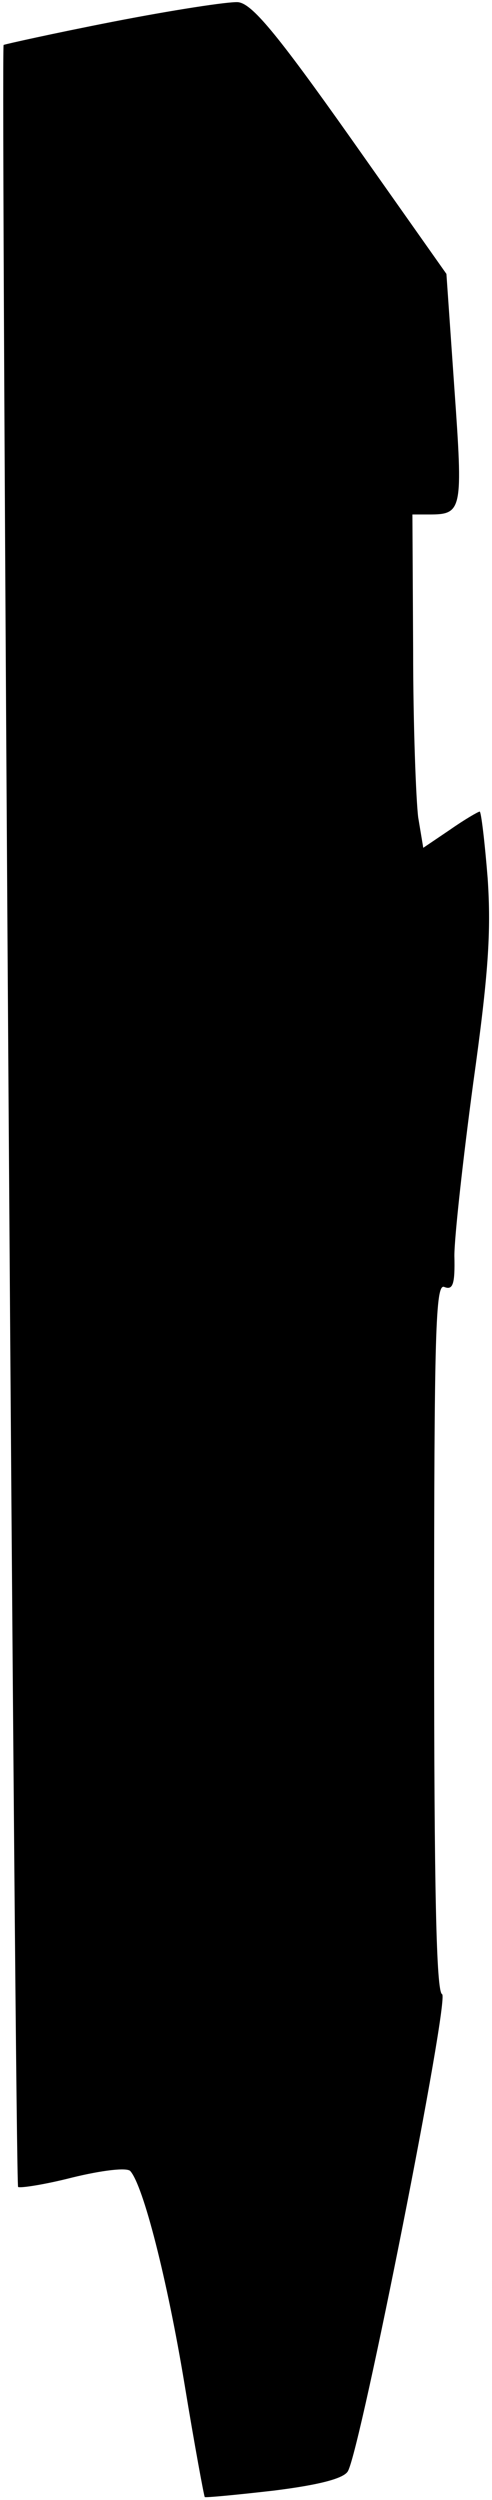 <?xml version="1.0" standalone="no"?>
<!DOCTYPE svg PUBLIC "-//W3C//DTD SVG 20010904//EN"
 "http://www.w3.org/TR/2001/REC-SVG-20010904/DTD/svg10.dtd">
<svg version="1.0" xmlns="http://www.w3.org/2000/svg"
 width="68pt" height="345pt" viewBox="0 0 68 345"
 preserveAspectRatio="xMidYMid meet">
<g transform="translate(0,345) scale(0.1,-0.1)"
fill="#000000" stroke="none">
<path fill="#000000" stroke="none" d="M156 3420 c-82 -16 -149 -31 -151 -32
-4 -6 16 -2952 20 -2956 2 -2 36 3 75 13 41 10 75 14 80 9 18 -20 51 -149 75
-294 14 -85 27 -155 28 -156 1 -1 44 3 96 9 64 8 97 17 102 27 18 33 141 654
130 658 -8 3 -11 146 -11 493 0 422 2 488 14 483 12 -5 15 4 14 43 0 26 12
134 26 238 21 150 25 209 20 283 -4 50 -9 92 -11 92 -2 0 -21 -11 -41 -25
l-37 -25 -7 42 c-3 24 -7 127 -7 231 l-1 187 23 0 c46 0 47 5 35 174 l-11 158
-132 187 c-104 147 -137 186 -156 188 -13 1 -91 -11 -173 -27z"/>
</g>
</svg>

